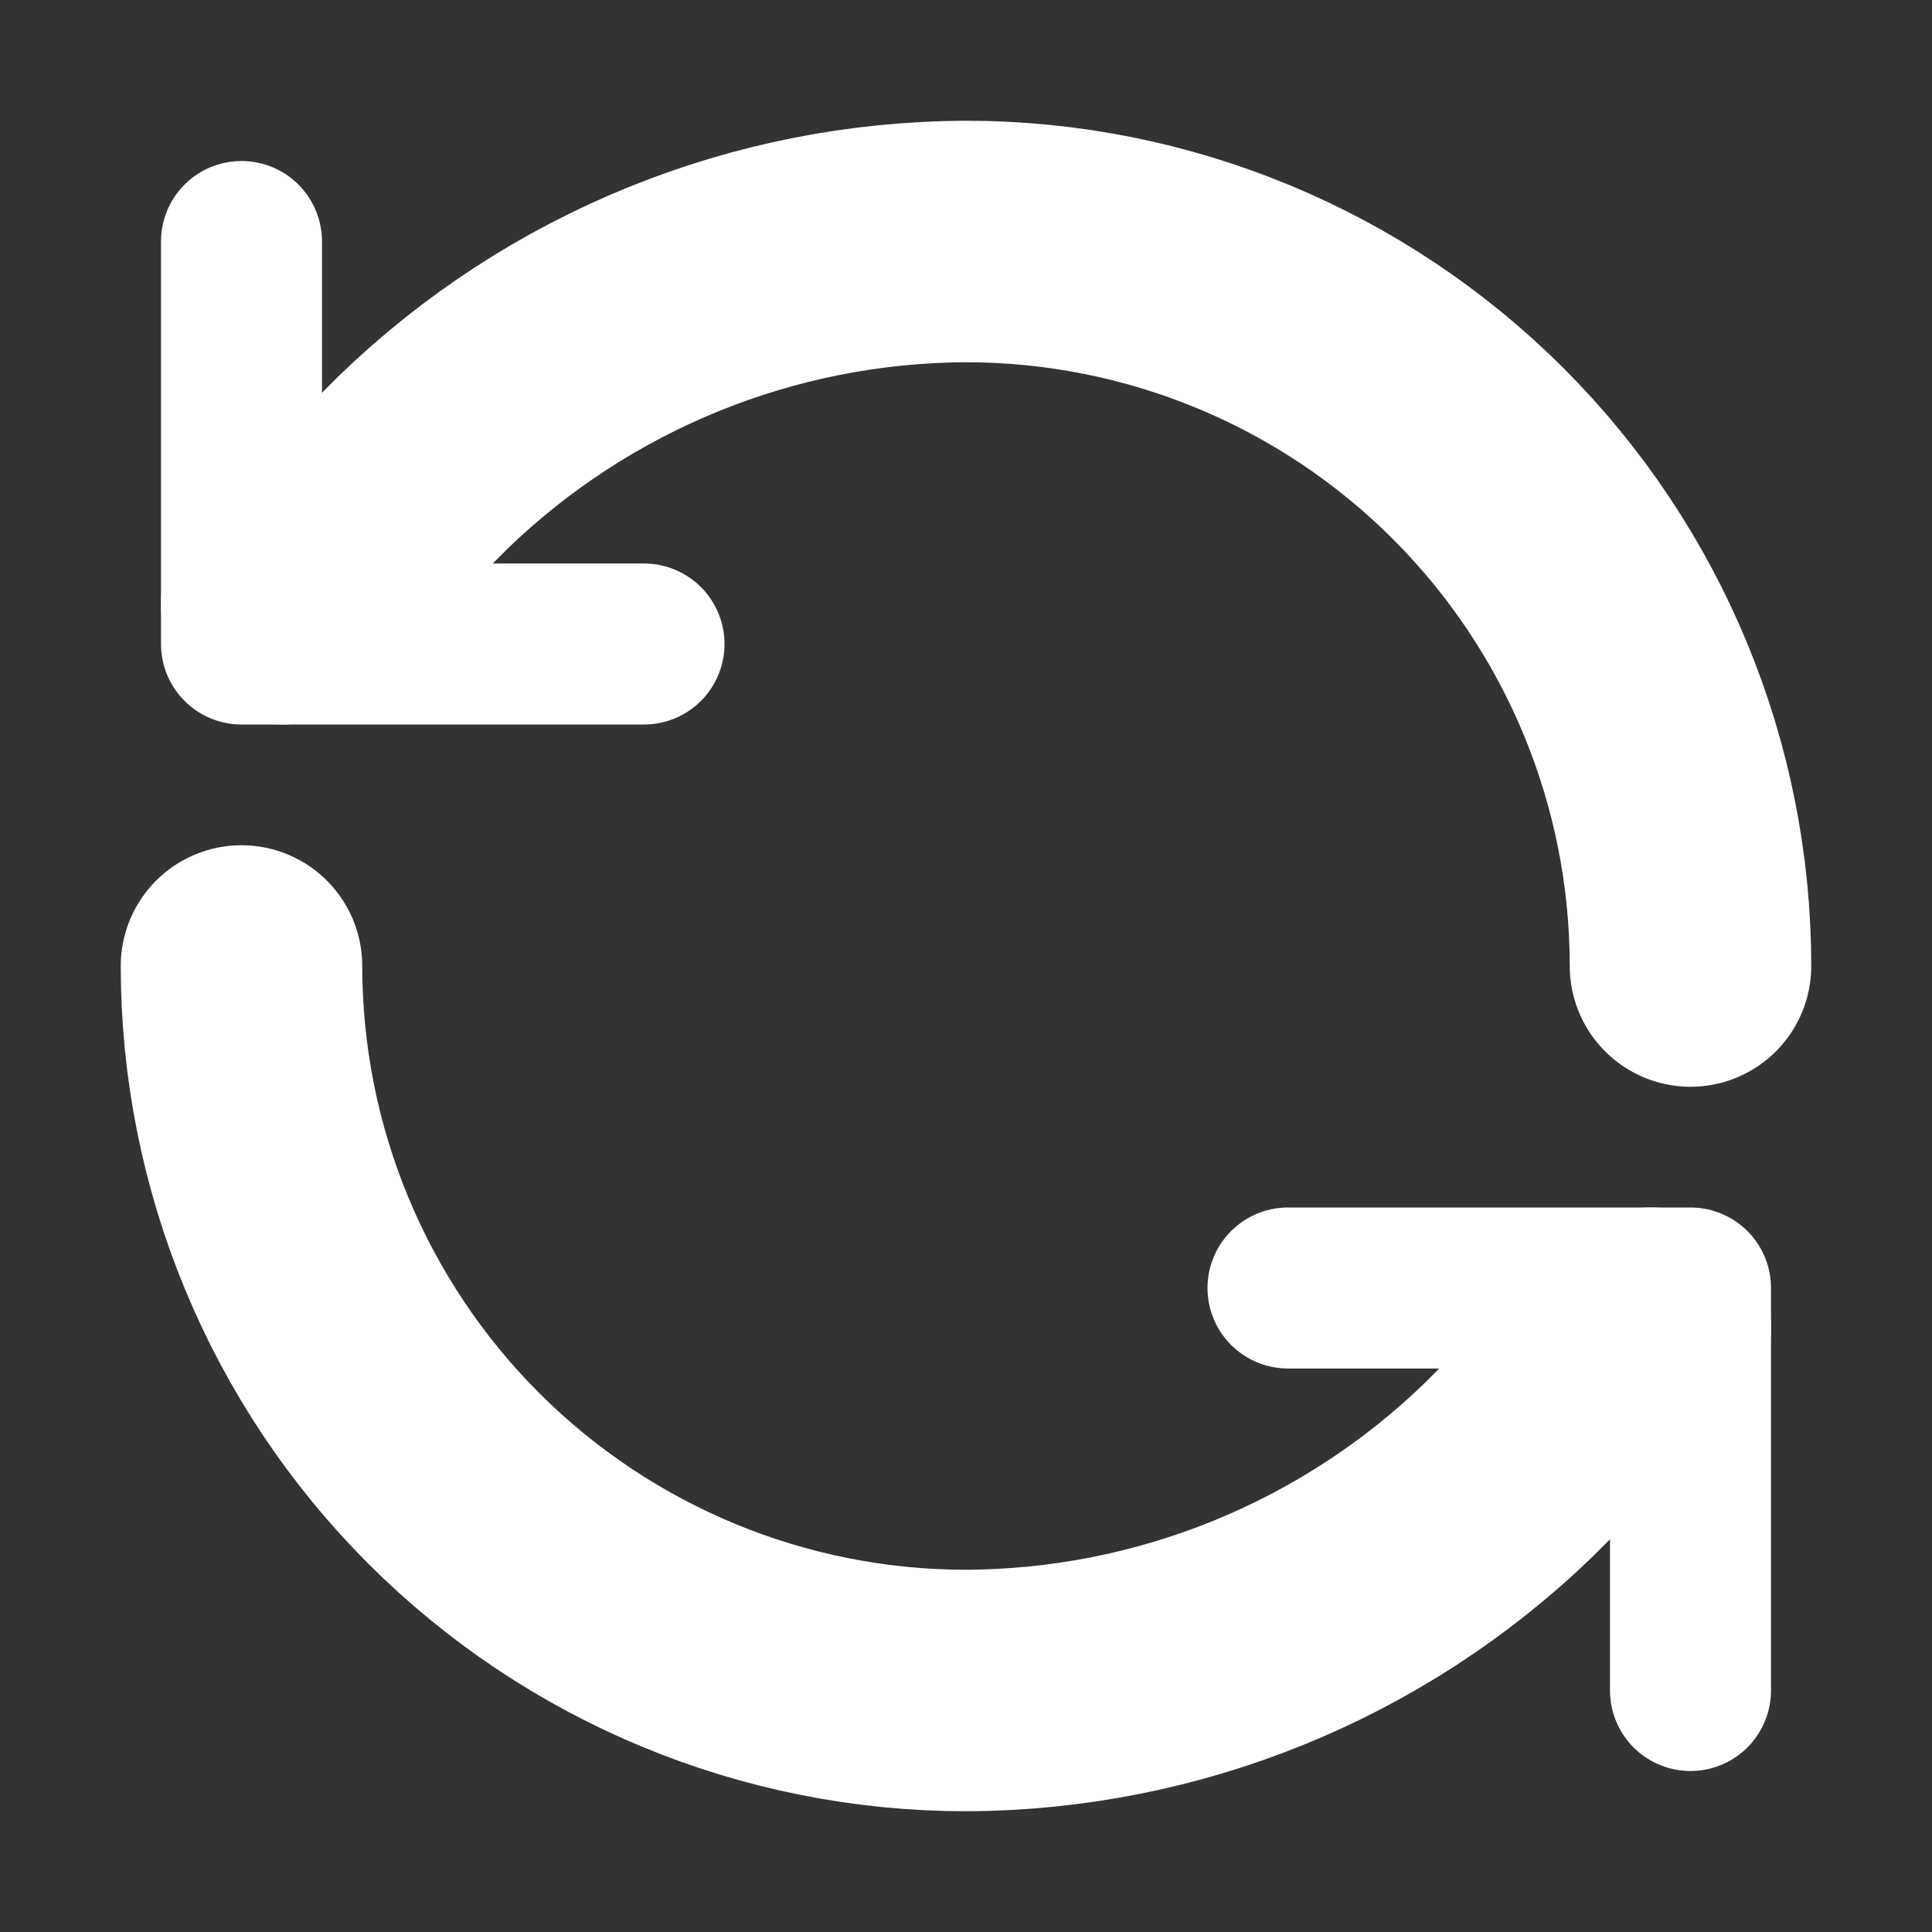 <svg width="24" height="24" viewBox="0 0 24 24" fill="none" xmlns="http://www.w3.org/2000/svg">
<rect x="0" y="0" width="24" height="24" fill="#333333" stroke="none"/>
<path d="M21 12C21 9.613 20.052 7.324 18.364 5.636C16.676 3.948 14.387 3 12 3C9.484 3.009 7.069 3.991 5.26 5.74L3.5 7.5" stroke="white" stroke-width="3" stroke-linecap="round" stroke-linejoin="round"/>
<path d="M3 3V8H8" stroke="white" stroke-width="2" stroke-linecap="round" stroke-linejoin="round"/>
<path d="M3 12C3 14.387 3.948 16.676 5.636 18.364C7.324 20.052 9.613 21 12 21C14.516 20.991 16.931 20.009 18.74 18.26L20.5 16.5" stroke="white" stroke-width="3" stroke-linecap="round" stroke-linejoin="round"/>
<path d="M16 16H21V21" stroke="white" stroke-width="2" stroke-linecap="round" stroke-linejoin="round"/>
</svg>

